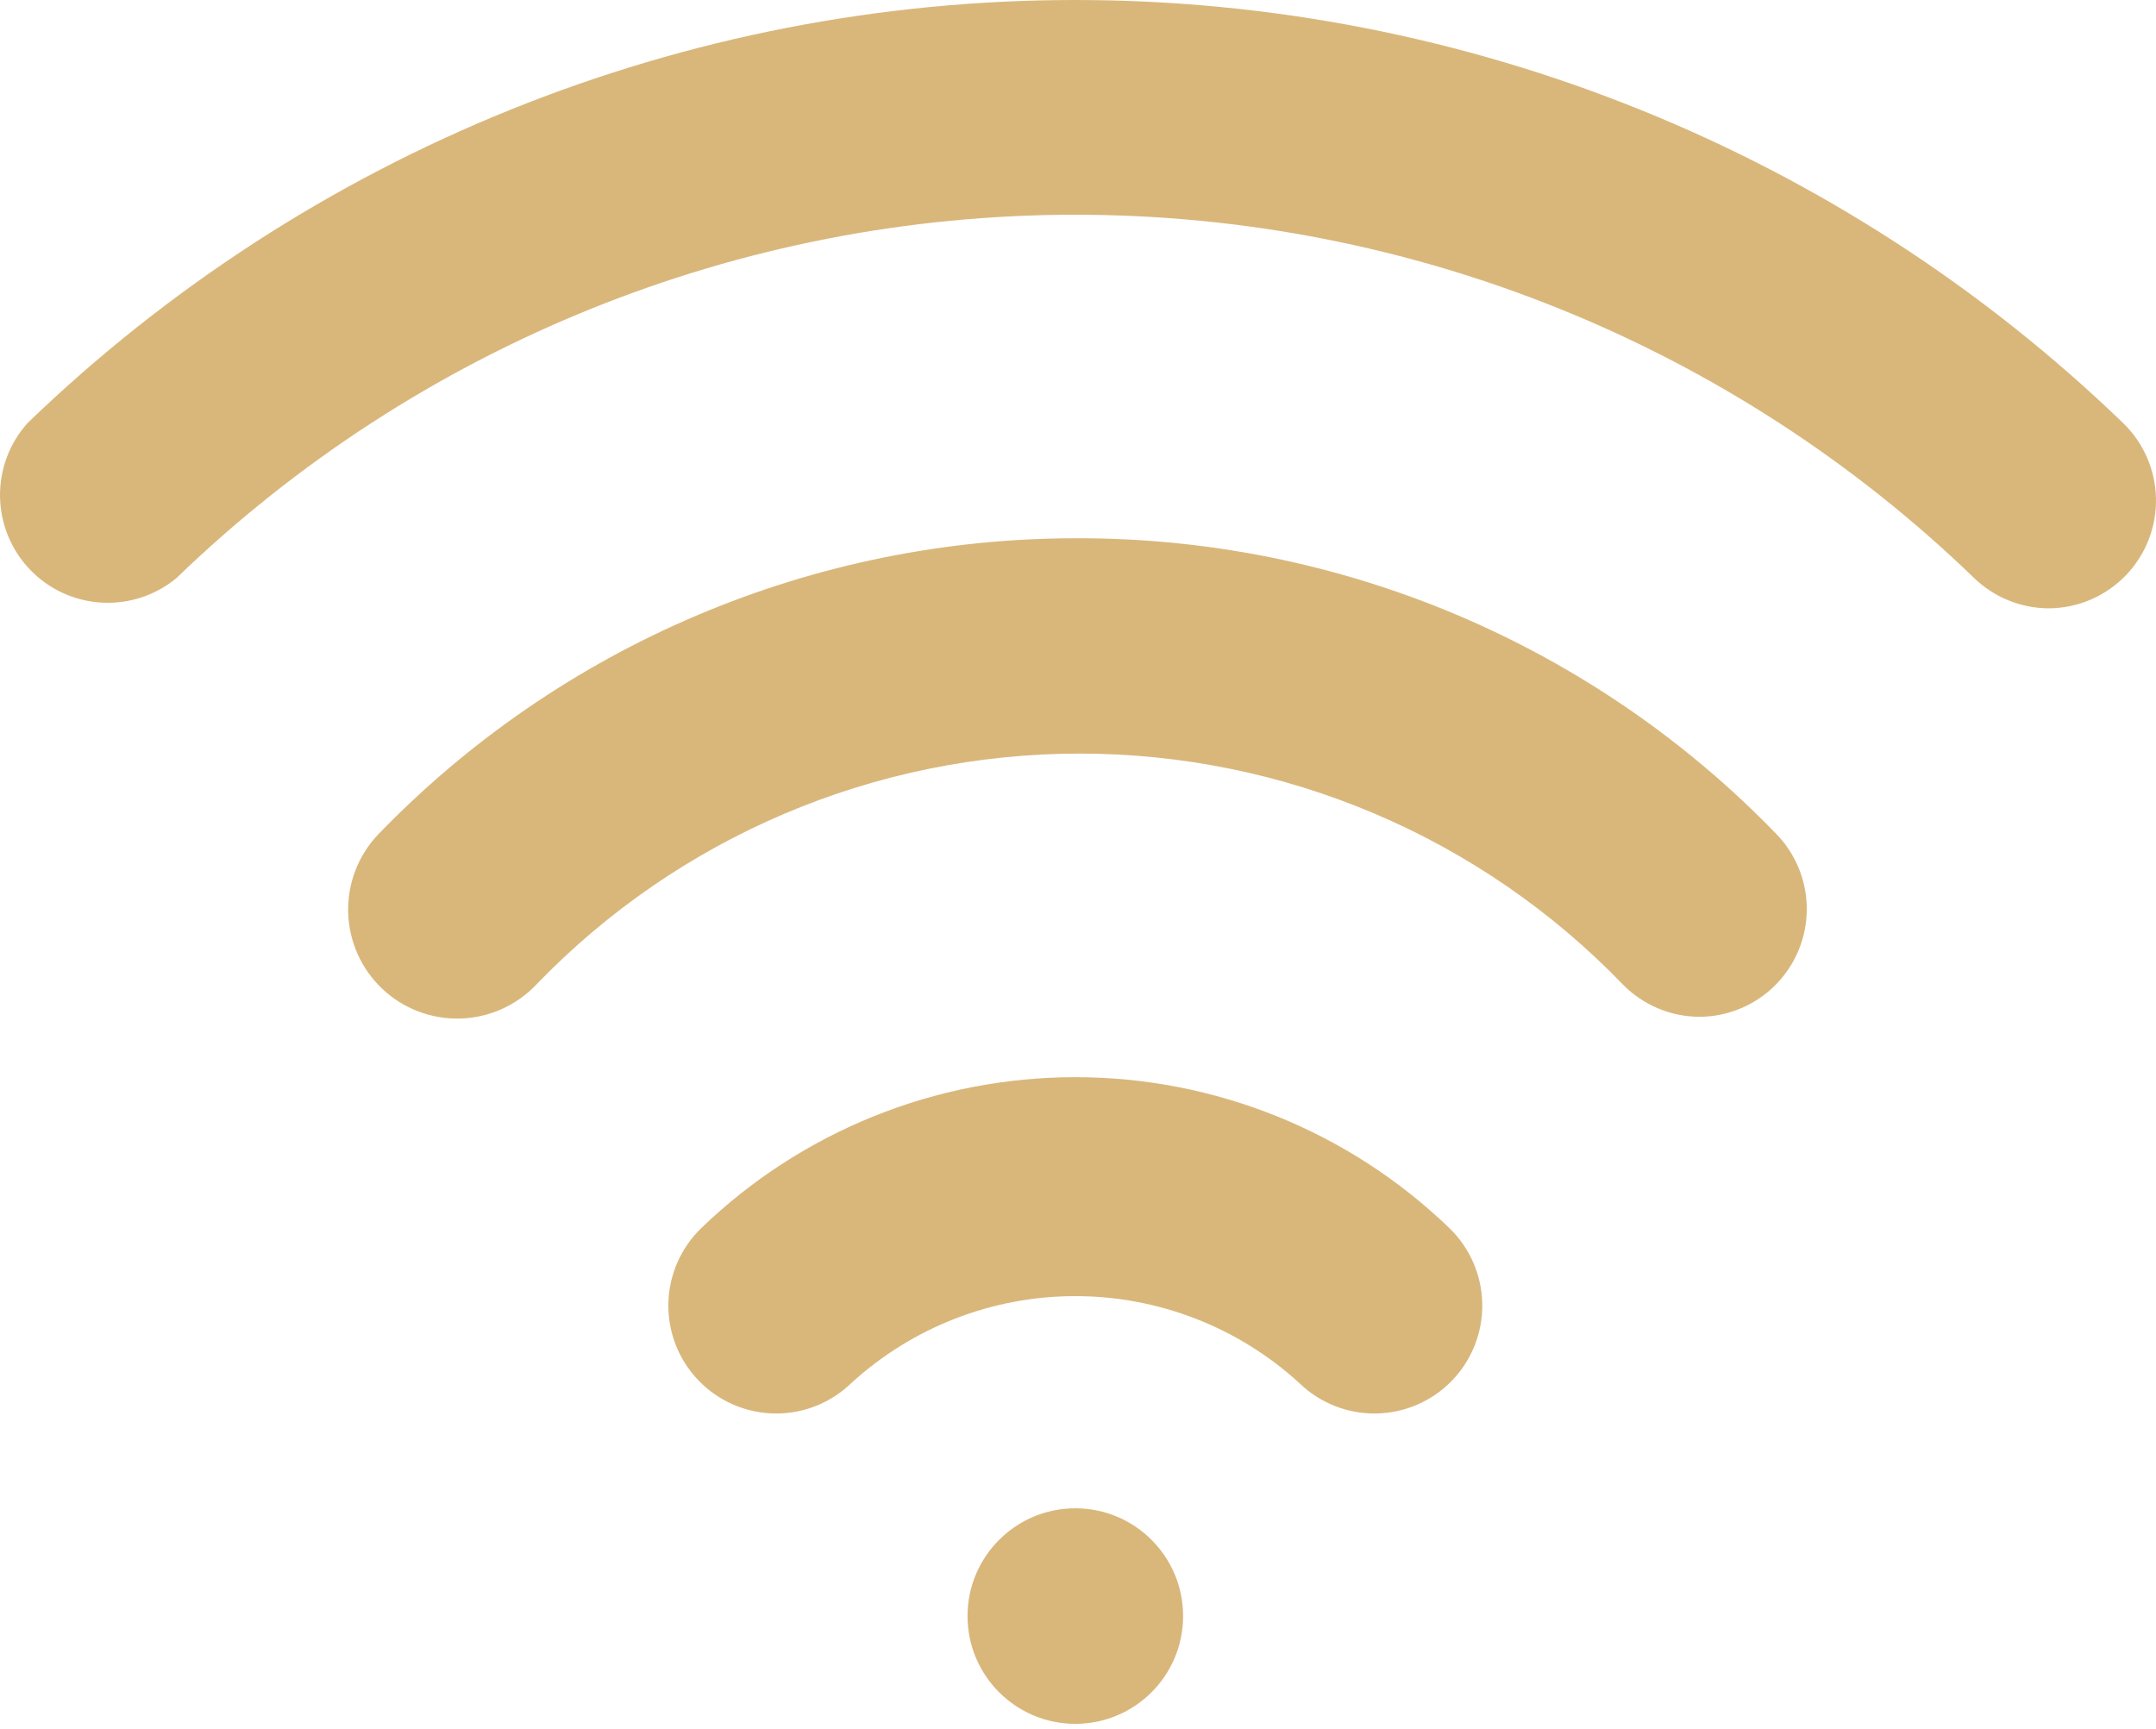 <svg width="96" height="77" viewBox="0 0 96 77" fill="none" xmlns="http://www.w3.org/2000/svg">
<path d="M47.881 76.762C50.531 76.762 52.68 74.614 52.68 71.963C52.68 69.312 50.531 67.164 47.881 67.164C45.23 67.164 43.081 69.312 43.081 71.963C43.081 74.614 45.23 76.762 47.881 76.762Z" fill="#D9B77B"/>
<path d="M47.88 47.966C41.669 47.966 35.699 50.374 31.227 54.685C30.31 55.57 29.783 56.782 29.76 58.056C29.738 59.329 30.222 60.56 31.107 61.476C31.991 62.393 33.204 62.92 34.477 62.943C35.751 62.965 36.981 62.481 37.898 61.596C40.623 59.1 44.185 57.716 47.88 57.716C51.576 57.716 55.138 59.1 57.863 61.596C58.78 62.481 60.01 62.965 61.284 62.943C62.557 62.92 63.77 62.393 64.654 61.476C65.539 60.56 66.023 59.329 66.001 58.056C65.978 56.782 65.451 55.57 64.534 54.685C60.062 50.374 54.092 47.966 47.88 47.966ZM47.88 23.969C42.084 23.973 36.347 25.143 31.012 27.411C25.678 29.678 20.854 32.996 16.828 37.167C16.39 37.631 16.048 38.176 15.821 38.771C15.593 39.367 15.485 40.001 15.503 40.639C15.521 41.276 15.664 41.904 15.925 42.486C16.185 43.068 16.557 43.592 17.02 44.031C17.956 44.915 19.205 45.392 20.492 45.356C21.129 45.338 21.757 45.195 22.339 44.934C22.921 44.674 23.446 44.302 23.884 43.839C27.018 40.587 30.775 38.001 34.931 36.234C39.087 34.468 43.557 33.557 48.072 33.557C52.588 33.557 57.058 34.468 61.214 36.234C65.37 38.001 69.127 40.587 72.261 43.839C72.706 44.292 73.236 44.653 73.821 44.9C74.406 45.147 75.034 45.276 75.669 45.278C76.607 45.275 77.523 44.996 78.305 44.478C79.086 43.959 79.698 43.223 80.066 42.36C80.434 41.497 80.54 40.545 80.373 39.623C80.206 38.7 79.772 37.846 79.124 37.167C75.077 32.973 70.222 29.642 64.852 27.373C59.483 25.105 53.709 23.947 47.88 23.969Z" fill="#D9B77B"/>
<path d="M94.531 18.834C82.007 6.752 65.283 0 47.881 0C30.479 0 13.755 6.752 1.231 18.834C0.421 19.734 -0.019 20.908 0.001 22.119C0.02 23.33 0.496 24.489 1.334 25.364C2.172 26.238 3.31 26.764 4.519 26.834C5.729 26.905 6.92 26.516 7.854 25.745C18.593 15.364 32.945 9.562 47.881 9.562C62.817 9.562 77.169 15.364 87.908 25.745C88.797 26.602 89.984 27.084 91.219 27.089C91.866 27.086 92.505 26.953 93.099 26.698C93.693 26.442 94.229 26.069 94.675 25.601C95.55 24.683 96.026 23.456 95.999 22.188C95.972 20.92 95.444 19.714 94.531 18.834Z" fill="#D9B77B"/>
</svg>
